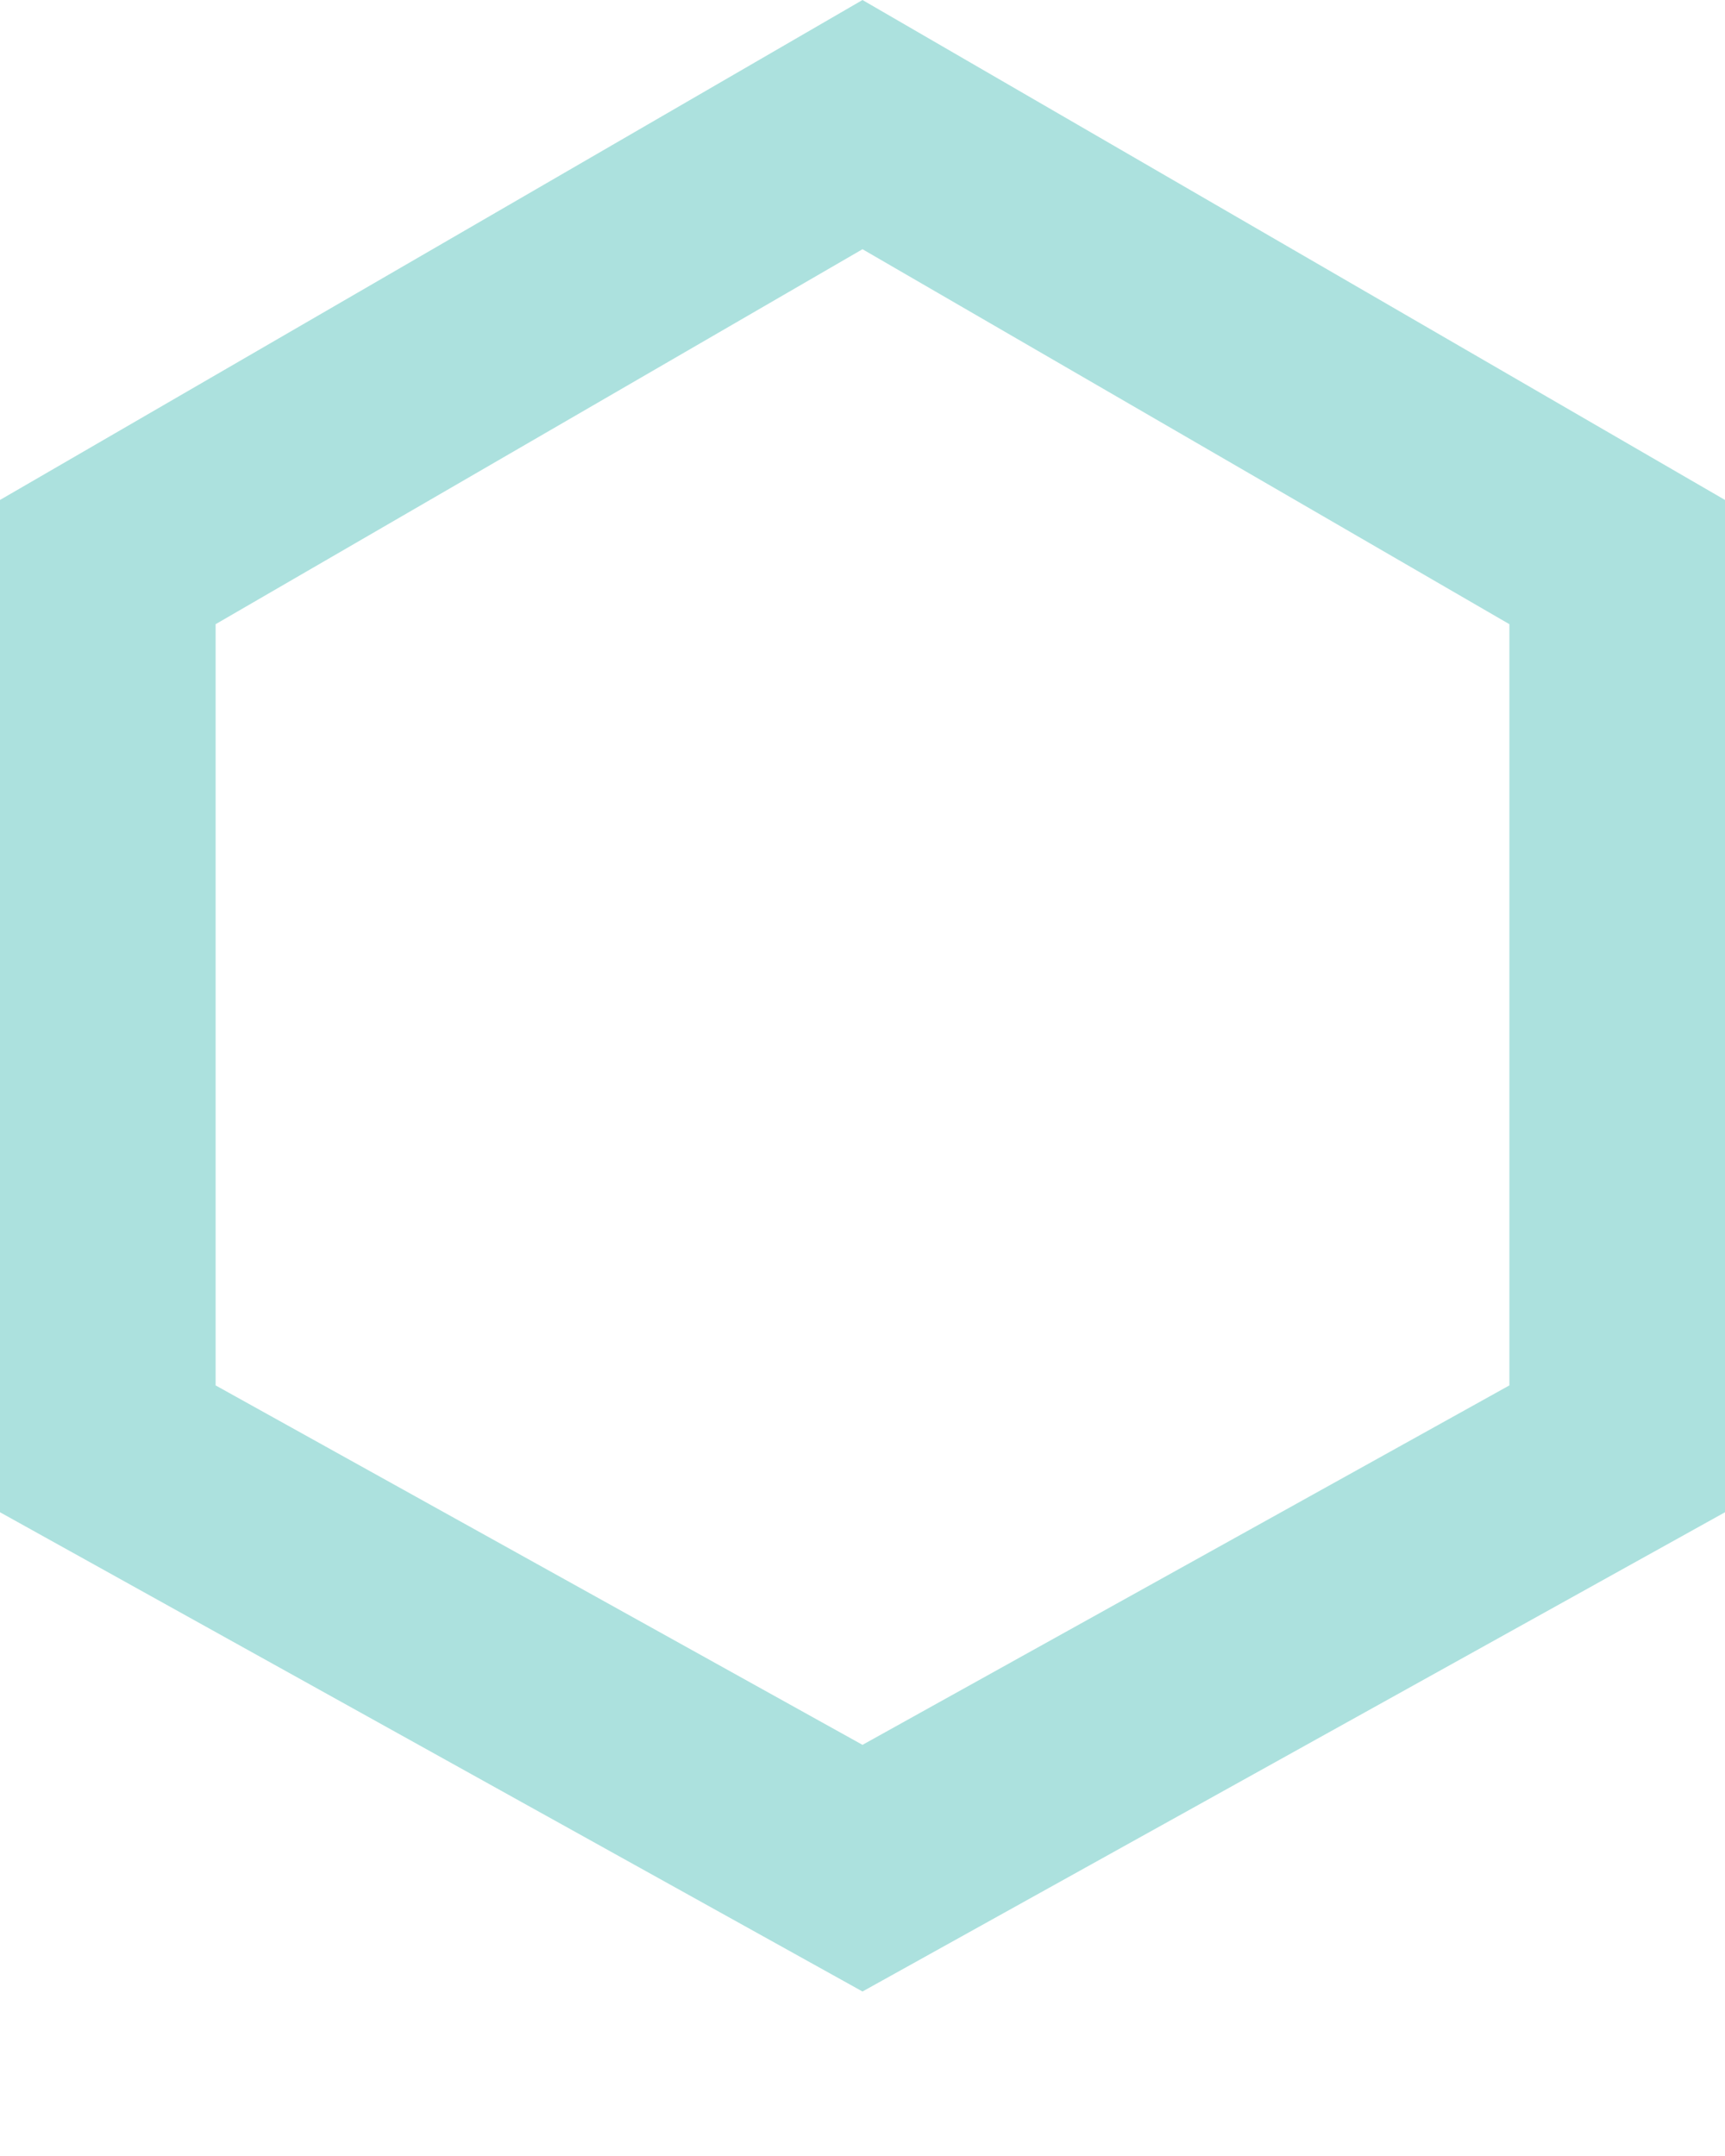 <svg width="8" height="10" viewBox="0 0 8 10" fill="none" xmlns="http://www.w3.org/2000/svg">
<path opacity="0.5" d="M7.5 6.72L4 8.665L0.5 6.72V2.607L4 0.578L7.5 2.607V6.72Z" stroke="#5AC4BE"/>
</svg>
